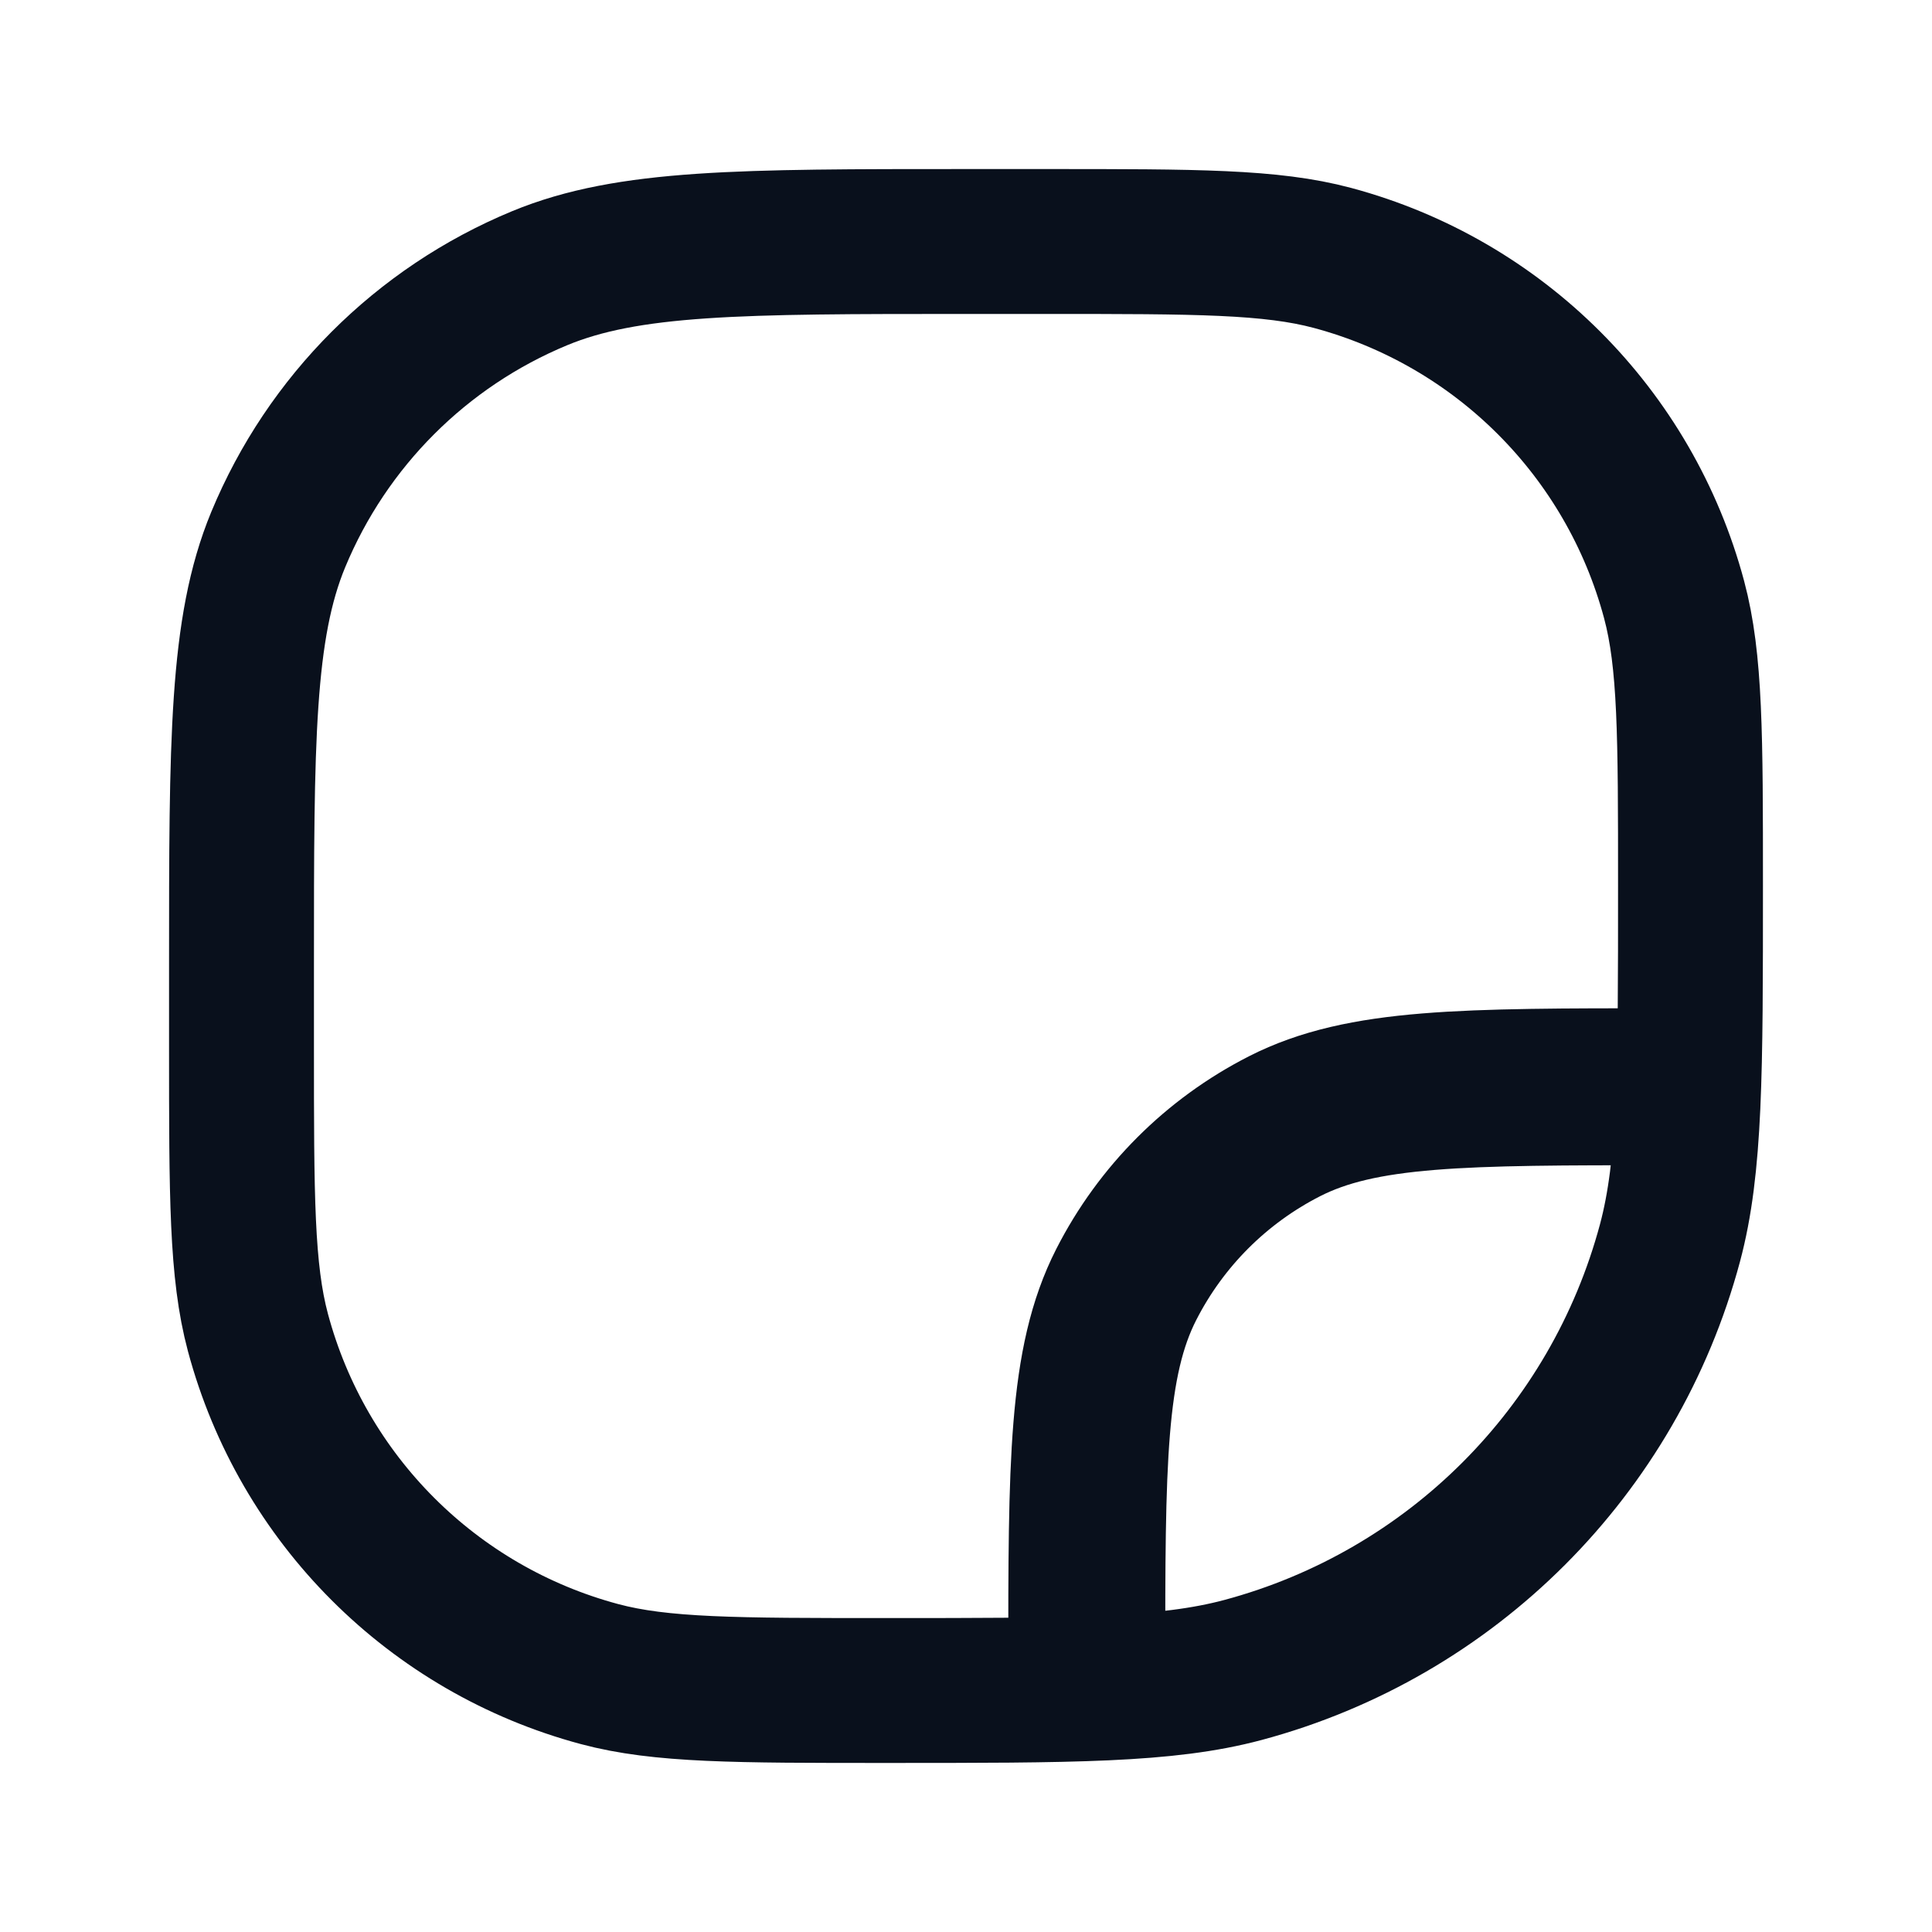 <svg
  width="16"
  height="16"
  viewBox="0 0 16 16"
  fill="none"
  xmlns="http://www.w3.org/2000/svg"
>
  <path
    d="M8 2H8.667C9.907 2 10.527 2 11.035 2.136C12.416 2.506 13.494 3.584 13.864 4.965C14 5.473 14 6.093 14 7.333C14 8.883 14 9.658 13.83 10.294C13.367 12.02 12.02 13.367 10.294 13.83C9.658 14 8.883 14 7.333 14C6.093 14 5.473 14 4.965 13.864C3.584 13.494 2.506 12.416 2.136 11.035C2 10.527 2 9.907 2 8.667V8C2 6.136 2 5.204 2.304 4.469C2.71 3.489 3.489 2.71 4.469 2.304C5.204 2 6.136 2 8 2Z"
    stroke="#09101C"
    stroke-width="1.2"
  />
  <path
    d="M13.8 9V9C12.12 9 11.28 9 10.638 9.327C10.073 9.615 9.615 10.073 9.327 10.638C9 11.28 9 12.12 9 13.8V13.8"
    stroke="#09101C"
    stroke-width="1.3"
  />
</svg>
